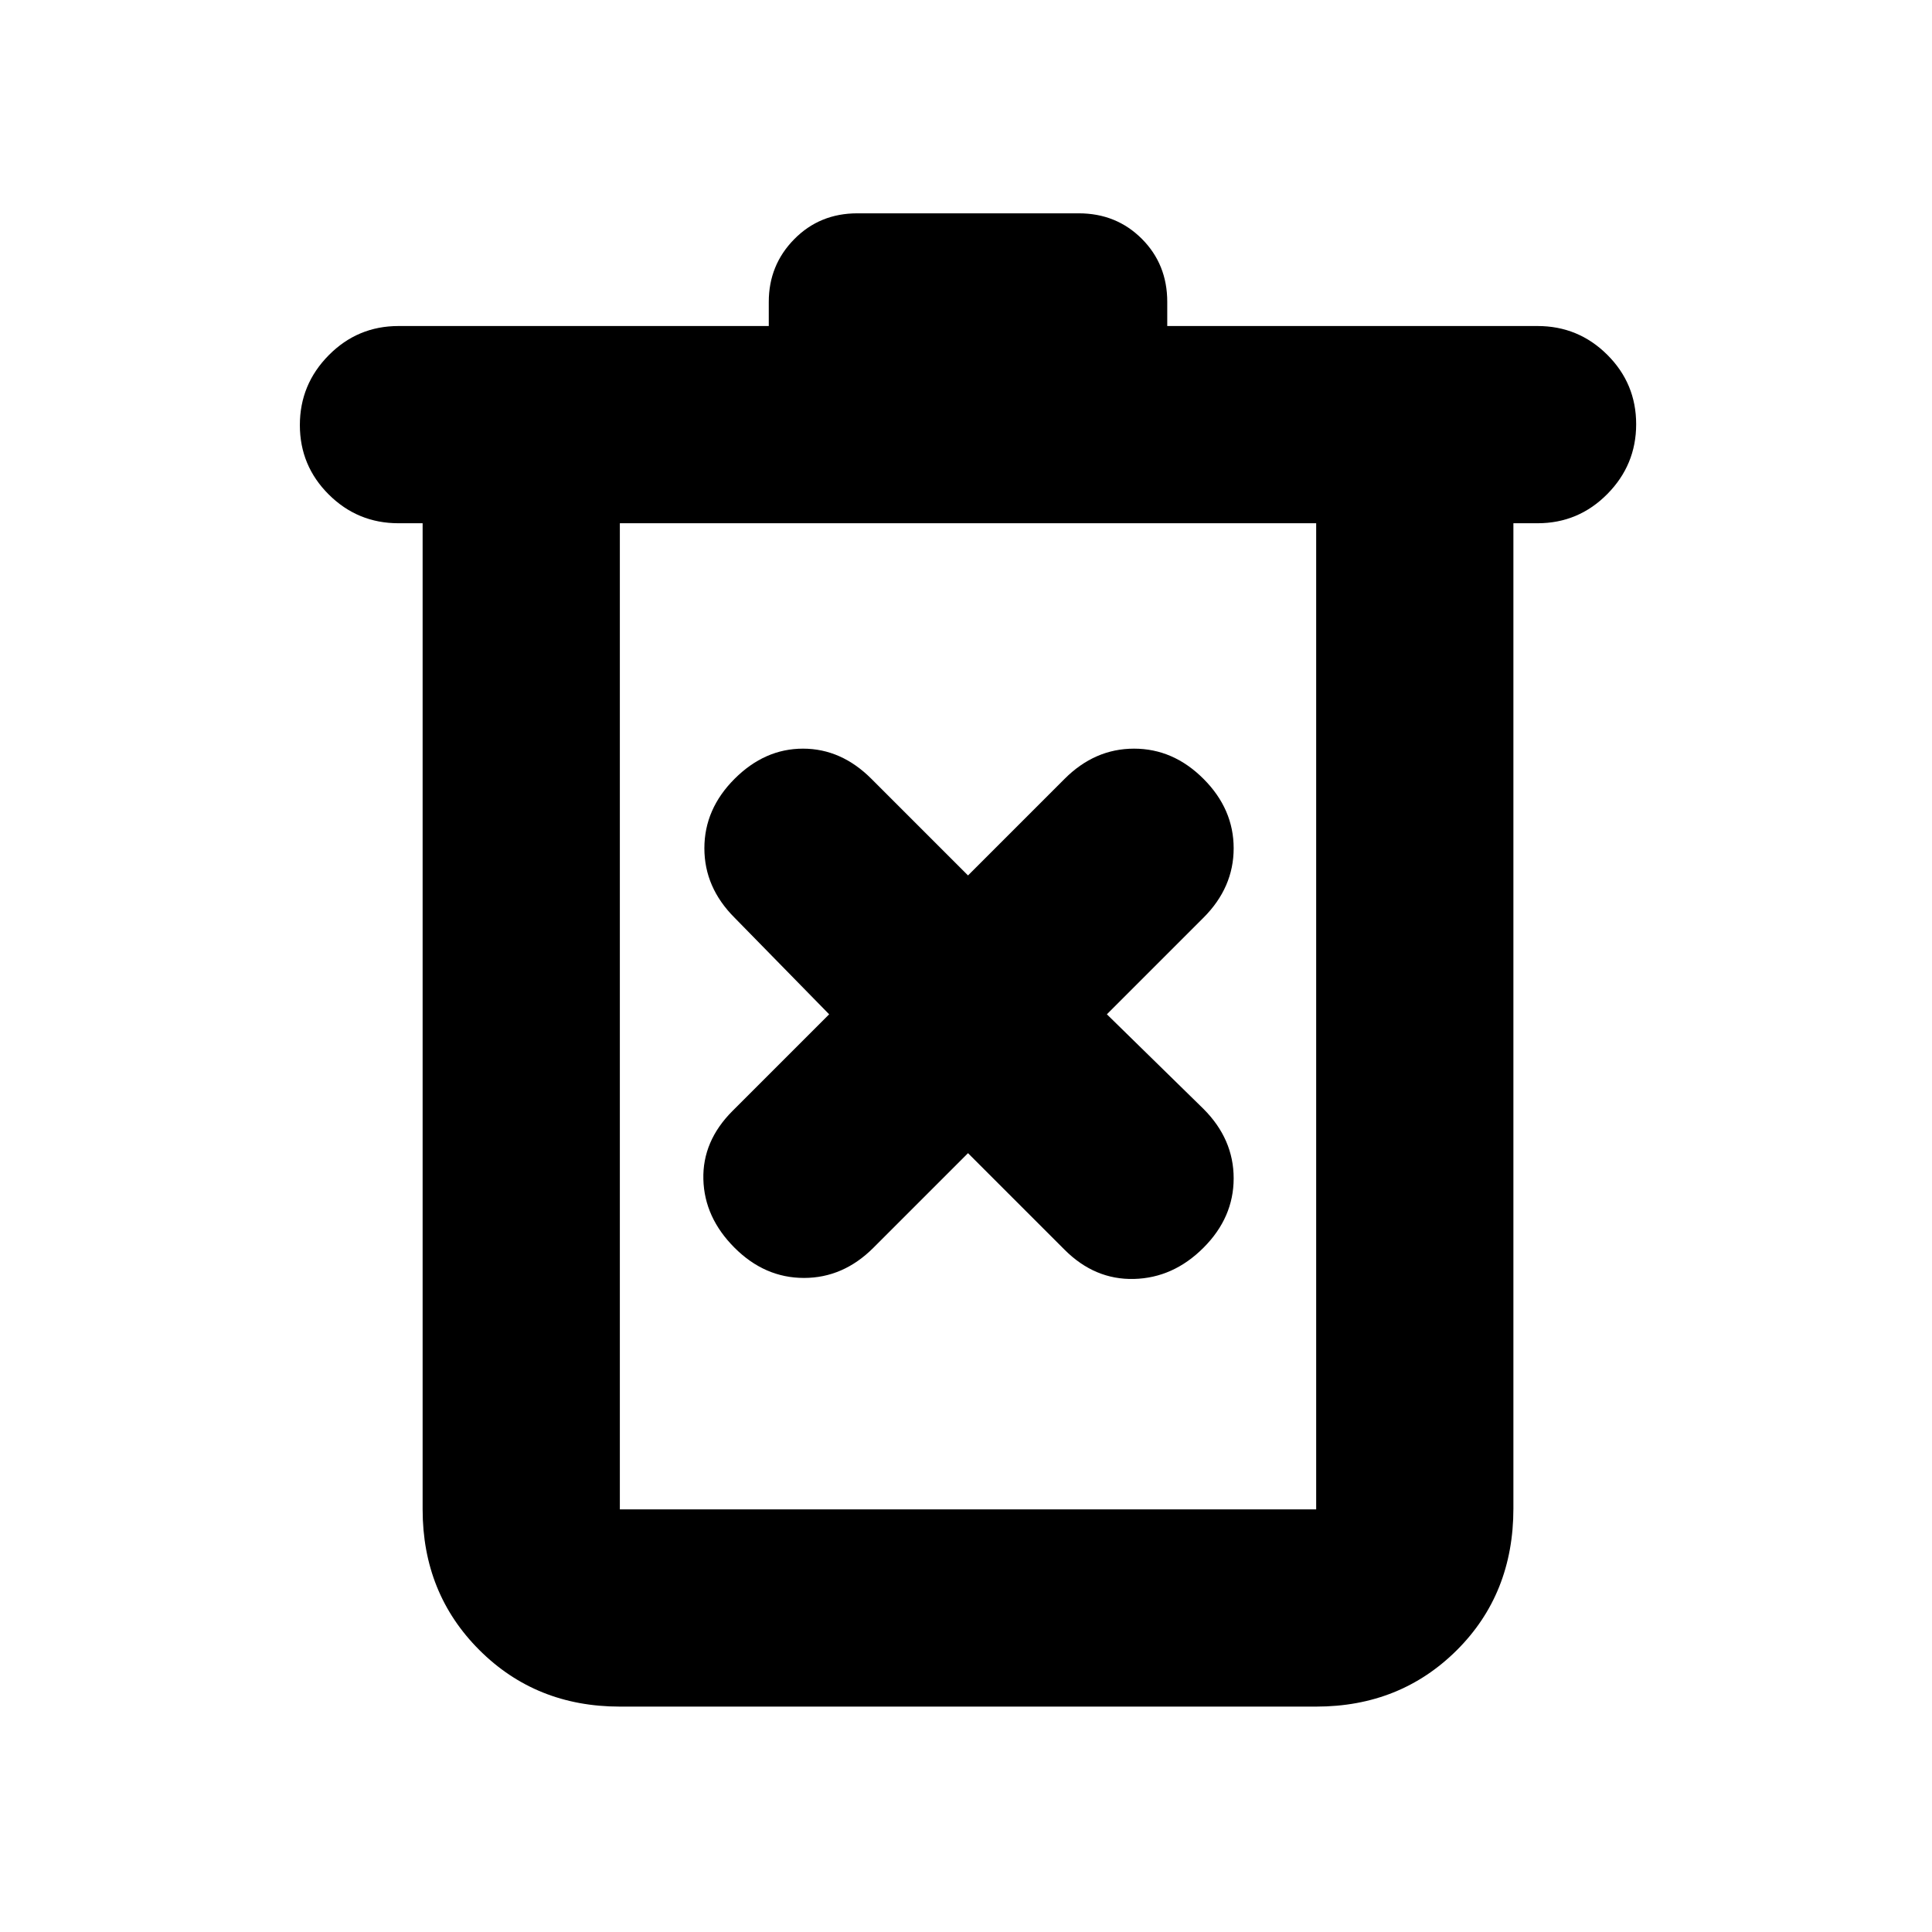 <svg xmlns="http://www.w3.org/2000/svg" height="20" viewBox="0 -960 960 960" width="20"><path d="M308-112q-41.7 0-69.85-28.15Q210-168.3 210-210v-490h-12q-20.3 0-34.65-14.29Q149-728.58 149-748.79t14.35-34.71Q177.7-798 198-798h184v-12q0-18.3 12.65-31.15Q407.3-854 426-854h110q18.7 0 31.35 12.65Q580-828.7 580-810v12h184q20.3 0 34.65 14.29Q813-769.42 813-749.21t-14.35 34.71Q784.3-700 764-700h-12v489.57Q752-168 723.85-140 695.7-112 654-112H308Zm346-588H308v490h346v-490Zm-346 0v490-490Zm173 313 48 48q15 15 34.5 14.5T598-340q15-15 15-34.5T598-409l-48-47 48-48q15-15 15-34.5T598-573q-15-15-34.5-15T529-573l-48 48-48-48q-15-15-34-15t-34 15q-15 15-15 34.5t15 34.5l47 48-48 48q-15 15-14.5 34t15.5 34q15 15 34.5 15t34.5-15l47-47Z"/></svg>